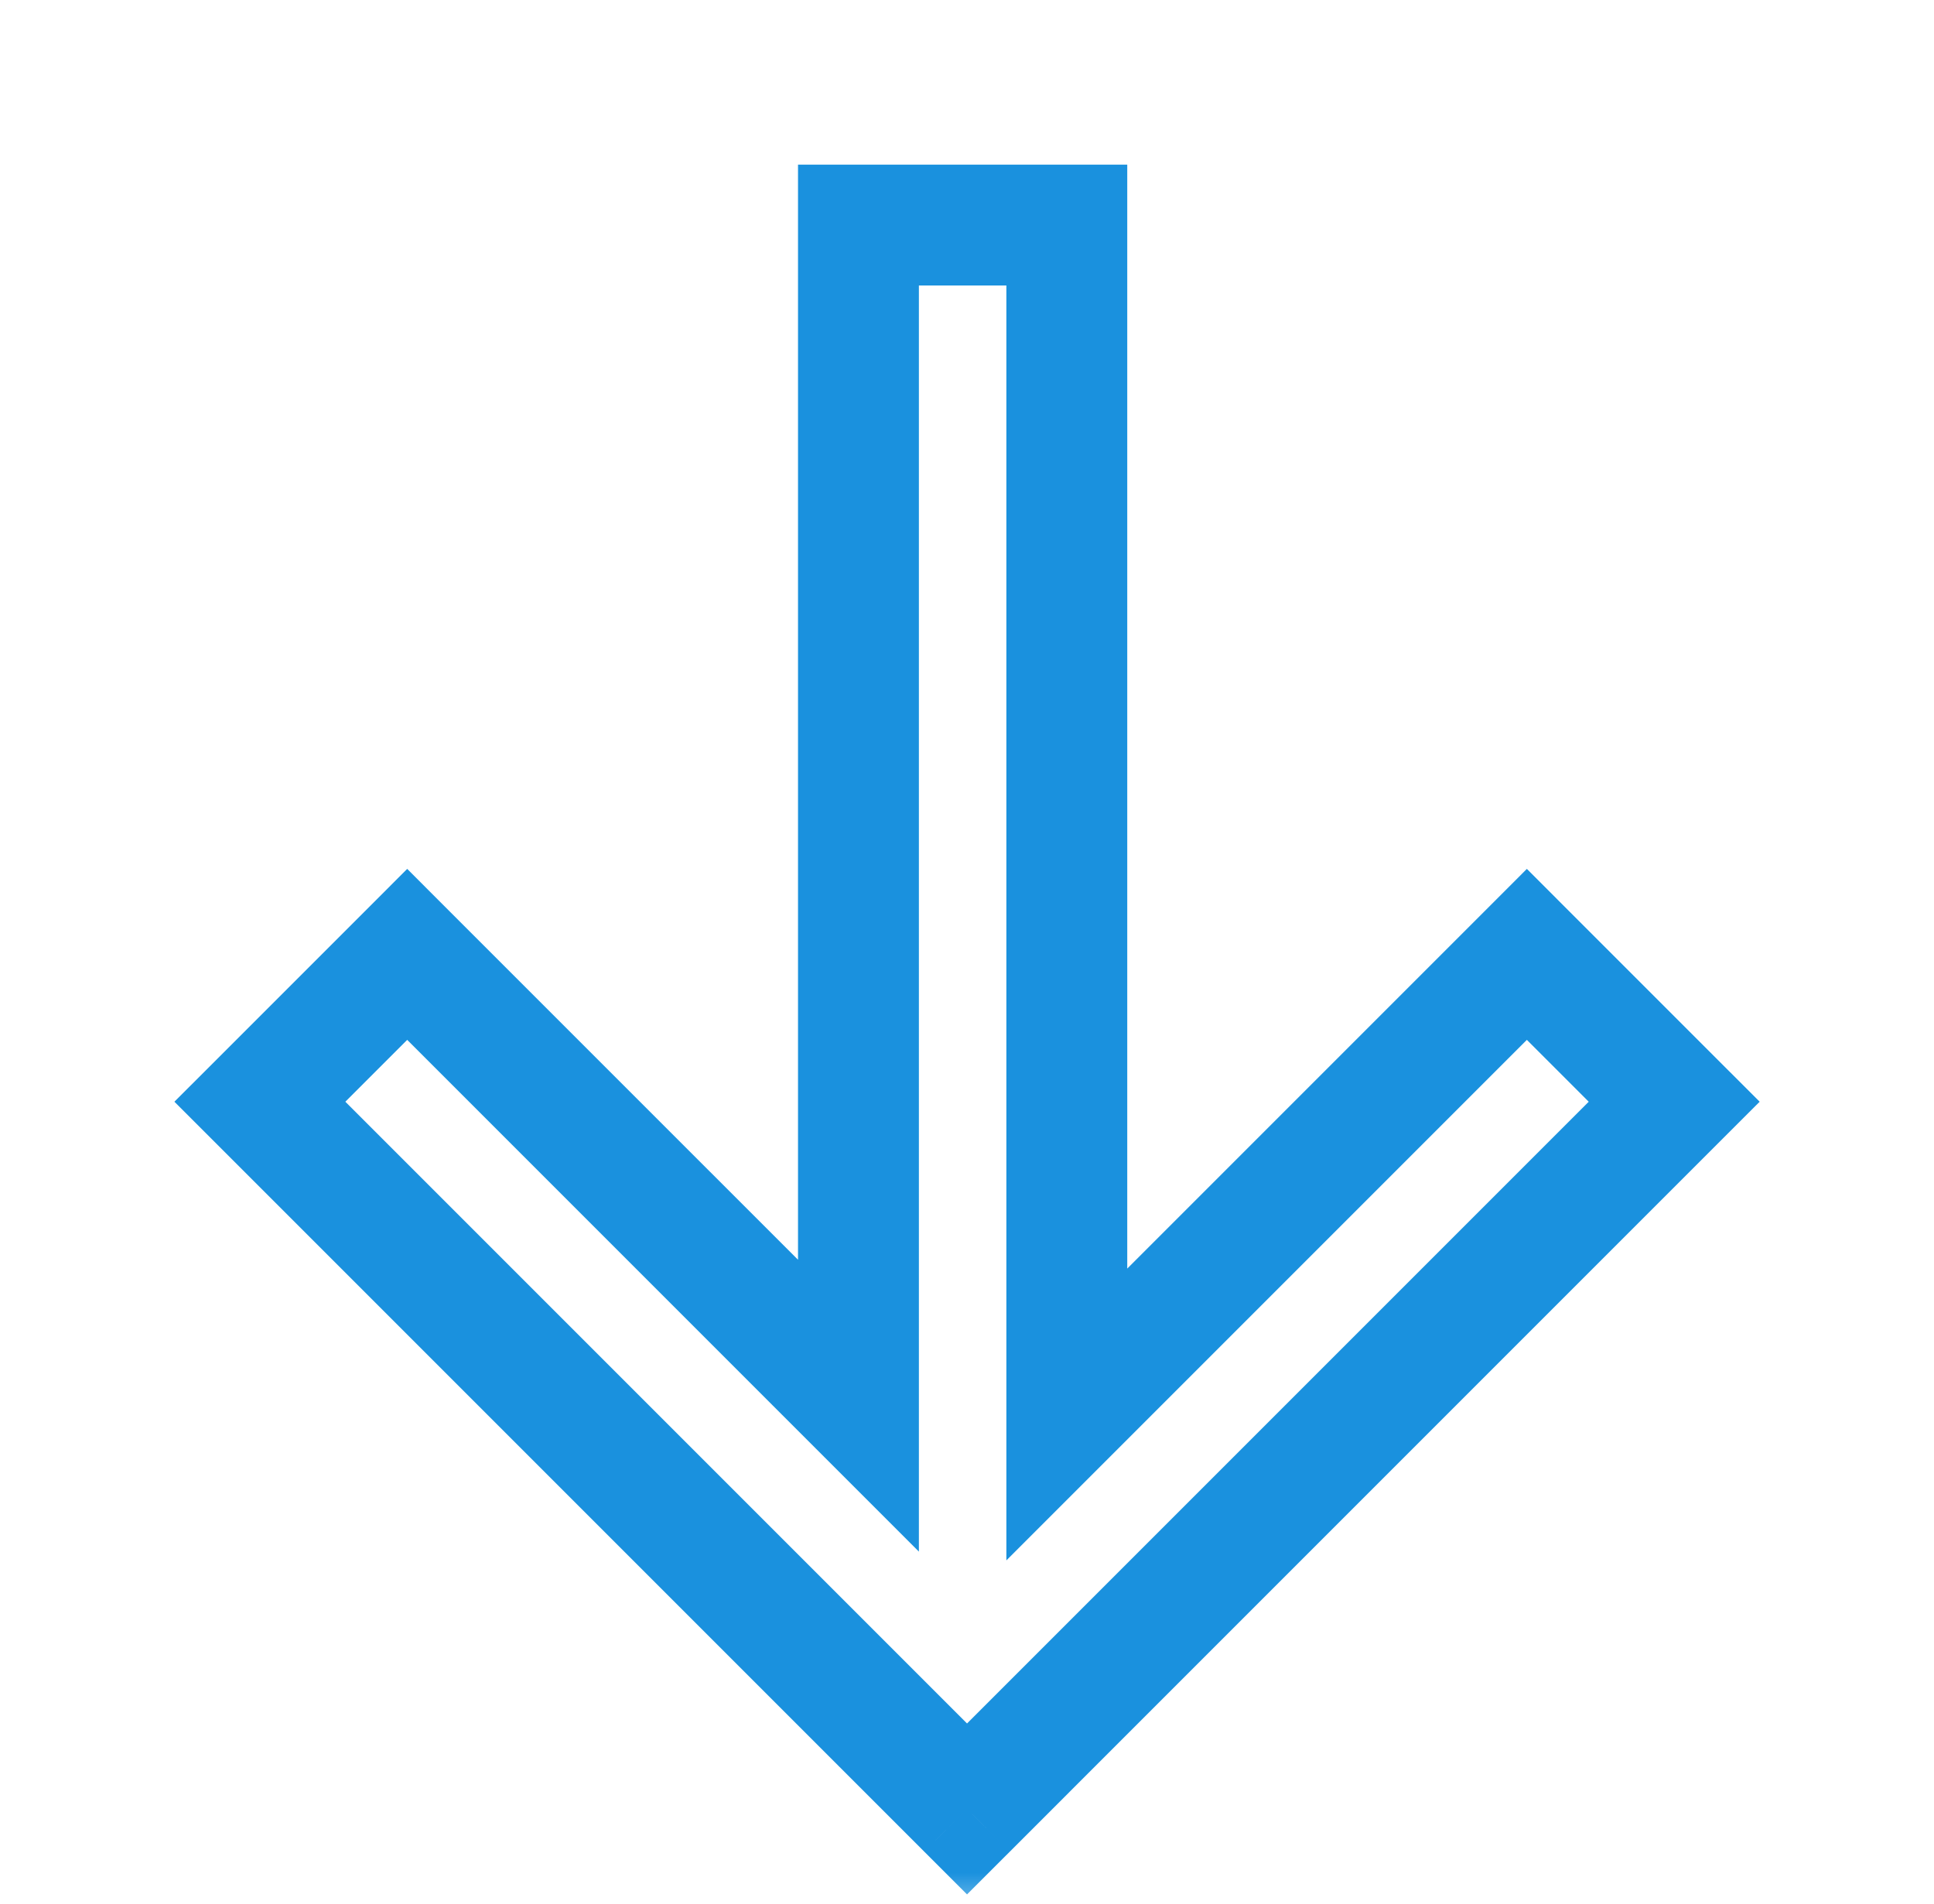 <svg width="64" height="63" viewBox="0 0 64 63" fill="none" xmlns="http://www.w3.org/2000/svg">
<mask id="path-1-outside-1" maskUnits="userSpaceOnUse" x="-0.248" y="-0.526" width="63.64" height="63.64" fill="black">
<rect fill="white" x="-0.248" y="-0.526" width="63.64" height="63.64"/>
<path fill-rule="evenodd" clip-rule="evenodd" d="M55.402 36.455L32.001 59.856L32.001 59.855L32.001 59.856L8.6 36.455L13.475 31.58L28.408 46.513L28.408 7.447L35.303 7.447V46.804L50.527 31.58L55.402 36.455Z"/>
</mask>
<path d="M32.001 59.856L30.587 61.27L32.001 62.684L33.416 61.27L32.001 59.856ZM55.402 36.455L56.816 37.869L58.231 36.455L56.816 35.041L55.402 36.455ZM32.001 59.855L33.415 58.441L32.001 57.027L30.587 58.441L32.001 59.855ZM32.001 59.856L30.586 61.27L32.001 62.684L33.415 61.27L32.001 59.856ZM8.6 36.455L7.186 35.041L5.771 36.455L7.186 37.869L8.6 36.455ZM13.475 31.58L14.889 30.166L13.475 28.751L12.061 30.166L13.475 31.58ZM28.408 46.513L26.994 47.928L30.408 51.342L30.408 46.513H28.408ZM28.408 7.447L28.408 5.447L26.408 5.447L26.408 7.447L28.408 7.447ZM35.303 7.447L37.303 7.447L37.303 5.447L35.303 5.447L35.303 7.447ZM35.303 46.804H33.303L33.303 51.632L36.717 48.218L35.303 46.804ZM50.527 31.58L51.941 30.166L50.527 28.751L49.113 30.166L50.527 31.58ZM33.416 61.27L56.816 37.869L53.988 35.041L30.587 58.442L33.416 61.27ZM30.587 61.27L30.587 61.27L33.416 58.442L33.415 58.441L30.587 61.27ZM30.587 58.441L30.586 58.442L33.415 61.27L33.415 61.27L30.587 58.441ZM33.415 58.442L10.014 35.041L7.186 37.869L30.586 61.27L33.415 58.442ZM10.014 37.869L14.889 32.994L12.061 30.166L7.186 35.041L10.014 37.869ZM12.061 32.994L26.994 47.928L29.823 45.099L14.889 30.166L12.061 32.994ZM26.408 7.447L26.408 46.513L30.408 46.513L30.408 7.447L26.408 7.447ZM35.303 5.447L28.408 5.447L28.408 9.447L35.303 9.447L35.303 5.447ZM37.303 46.804L37.303 7.447L33.303 7.447L33.303 46.804L37.303 46.804ZM49.113 30.166L33.889 45.39L36.717 48.218L51.941 32.994L49.113 30.166ZM56.816 35.041L51.941 30.166L49.113 32.994L53.988 37.869L56.816 35.041Z" fill="#1A91DE" mask="url(#path-1-outside-1)"/>
</svg>
